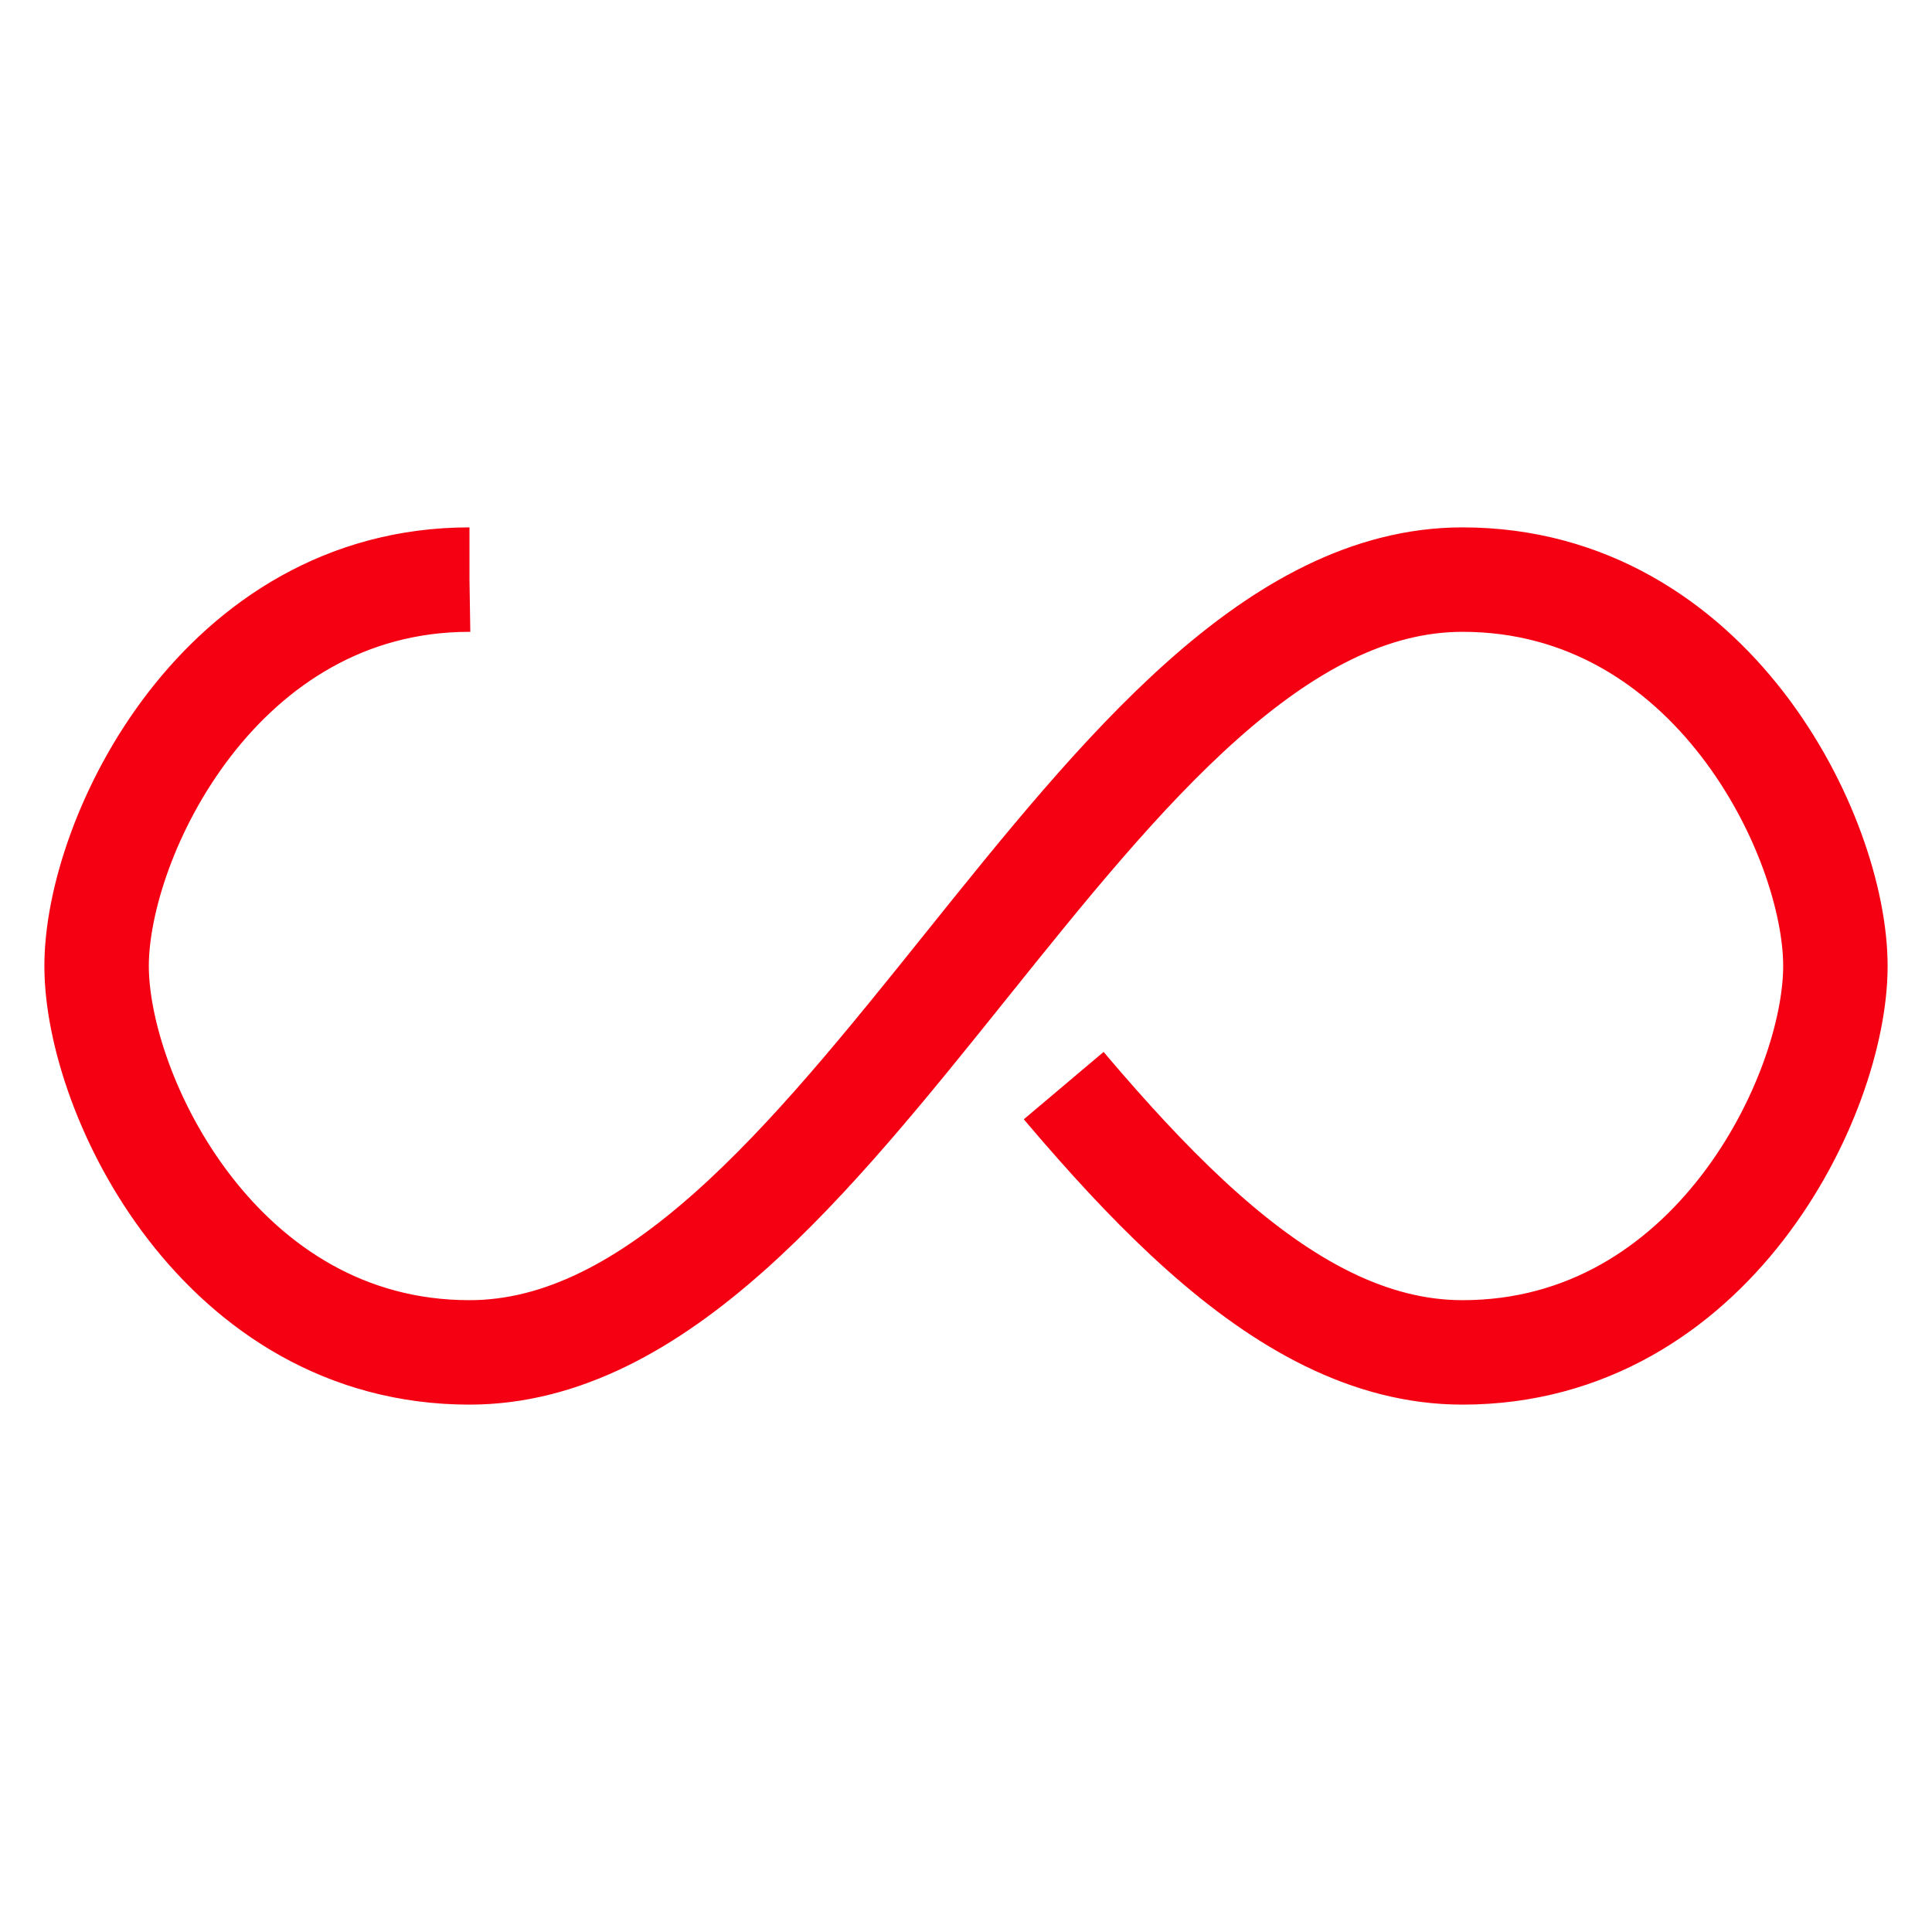 <?xml version="1.0" encoding="utf-8"?>
<!-- Generator: Adobe Illustrator 15.0.0, SVG Export Plug-In . SVG Version: 6.00 Build 0)  -->
<!DOCTYPE svg PUBLIC "-//W3C//DTD SVG 1.1//EN" "http://www.w3.org/Graphics/SVG/1.1/DTD/svg11.dtd">
<svg version="1.1" id="Layer_1" xmlns="http://www.w3.org/2000/svg" xmlns:xlink="http://www.w3.org/1999/xlink" x="0px" y="0px"
	 width="74px" height="74px" viewBox="0 0 74 74" enable-background="new 0 0 74 74" xml:space="preserve">
<path fill="none" stroke="#F40012" stroke-width="4" stroke-dasharray="159.085,97.504" d="M17.982,22.2
	C8.436,22.2,3.7,32.042,3.7,37s4.736,14.8,14.282,14.8c14.282,0,23.754-29.6,38.036-29.6C65.564,22.2,70.3,32.042,70.3,37
	s-4.735,14.8-14.282,14.8C41.736,51.8,32.264,22.2,17.982,22.2z">
<animate  fill="remove" repeatCount="indefinite" calcMode="linear" accumulate="none" additive="replace" keyTimes="0;1" attributeName="stroke-dashoffset" begin="0s" restart="always" dur="1" values="0;256.589">
		</animate>
</path>
</svg>
